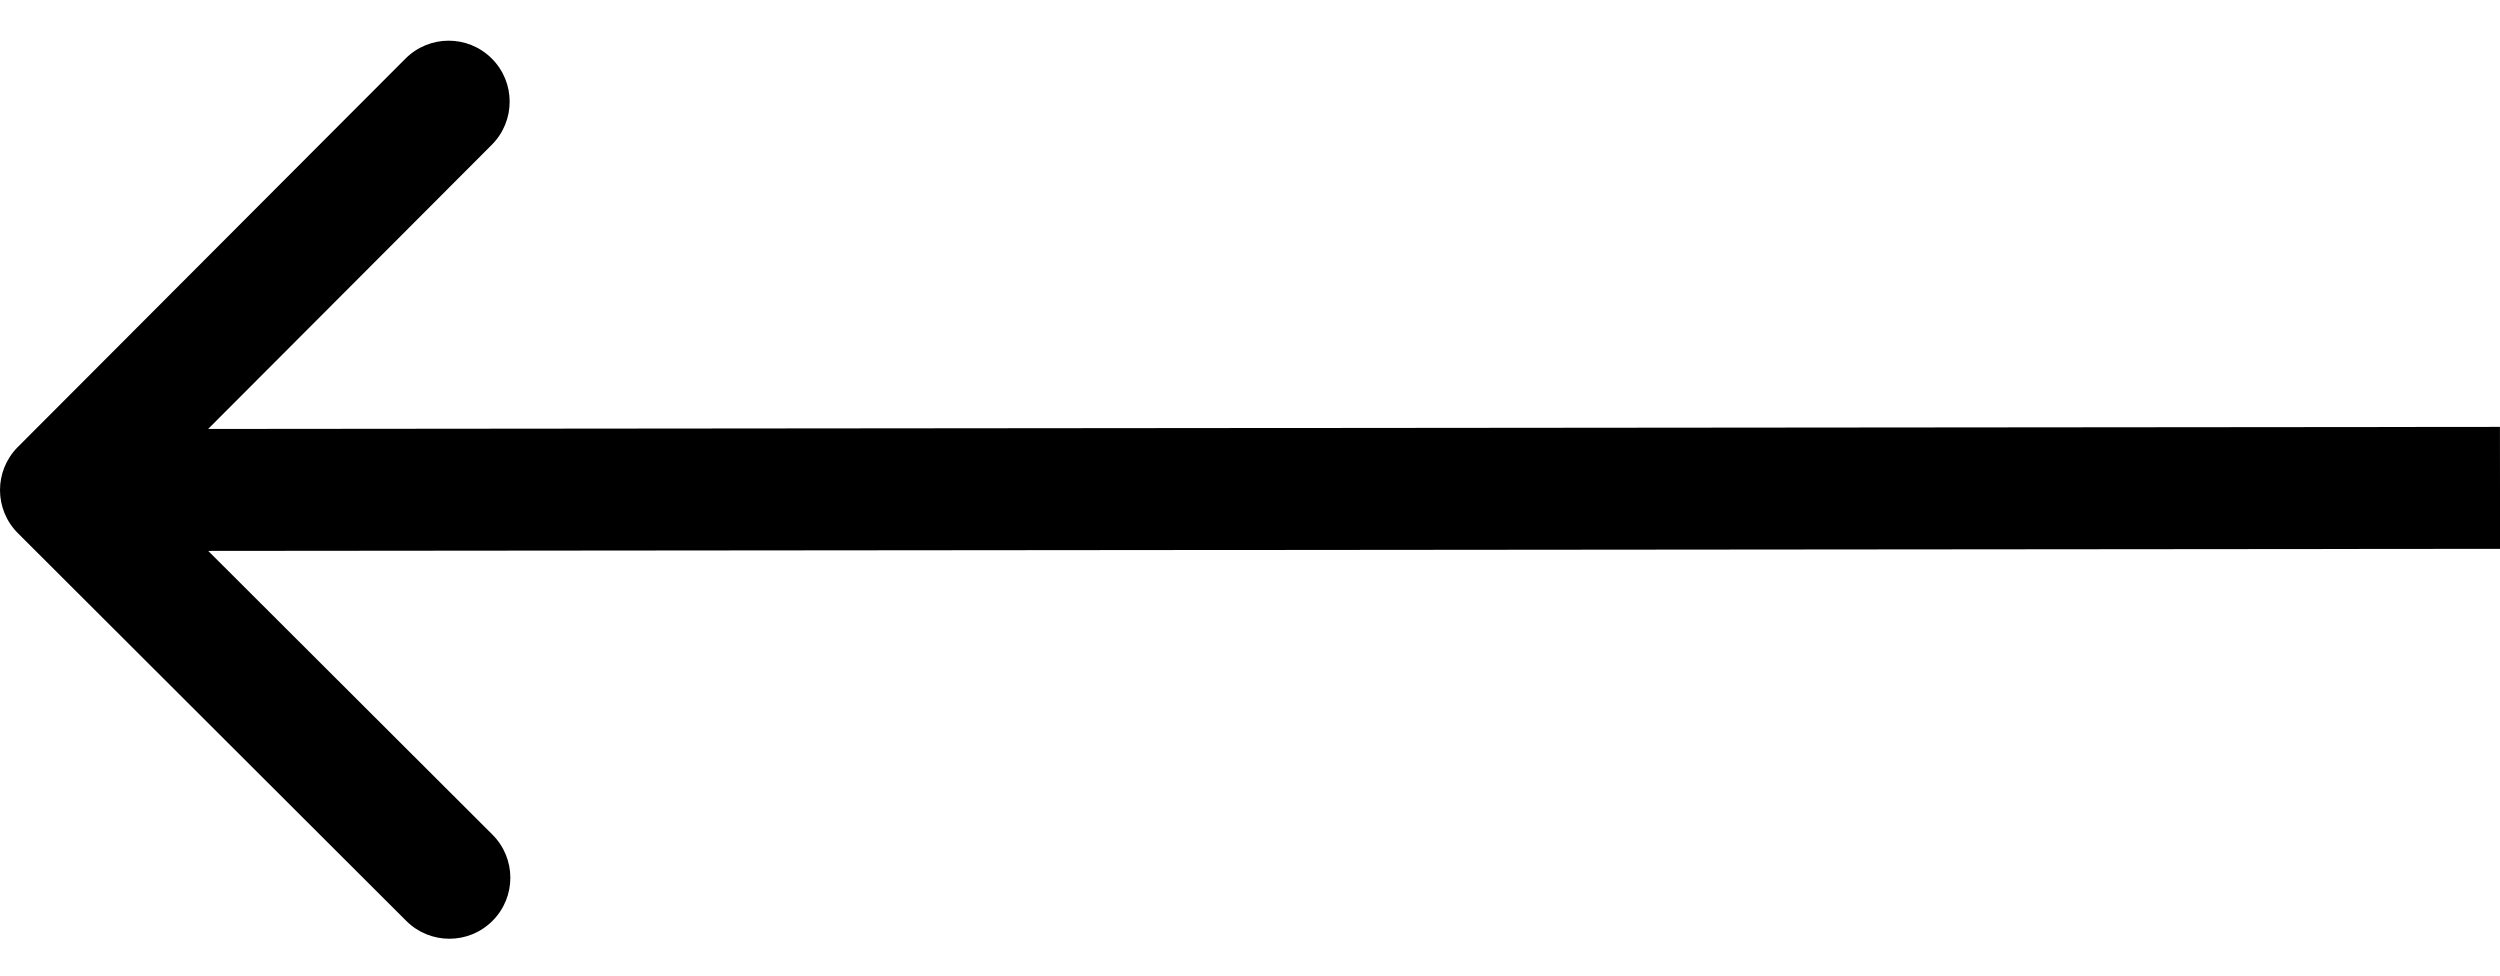 <svg width="41" height="16" viewBox="0 0 41 16" fill="none" xmlns="http://www.w3.org/2000/svg">
<path d="M0.292 7.331C-0.098 7.722 -0.097 8.355 0.294 8.745L6.663 15.103C7.054 15.493 7.687 15.493 8.077 15.102C8.468 14.711 8.467 14.078 8.076 13.688L2.414 8.036L8.066 2.374C8.456 1.983 8.456 1.35 8.065 0.96C7.674 0.569 7.041 0.57 6.65 0.961L0.292 7.331ZM1.001 9.037L41.001 9.001L40.999 7.001L0.999 7.037L1.001 9.037Z" fill="black"/>
</svg>

